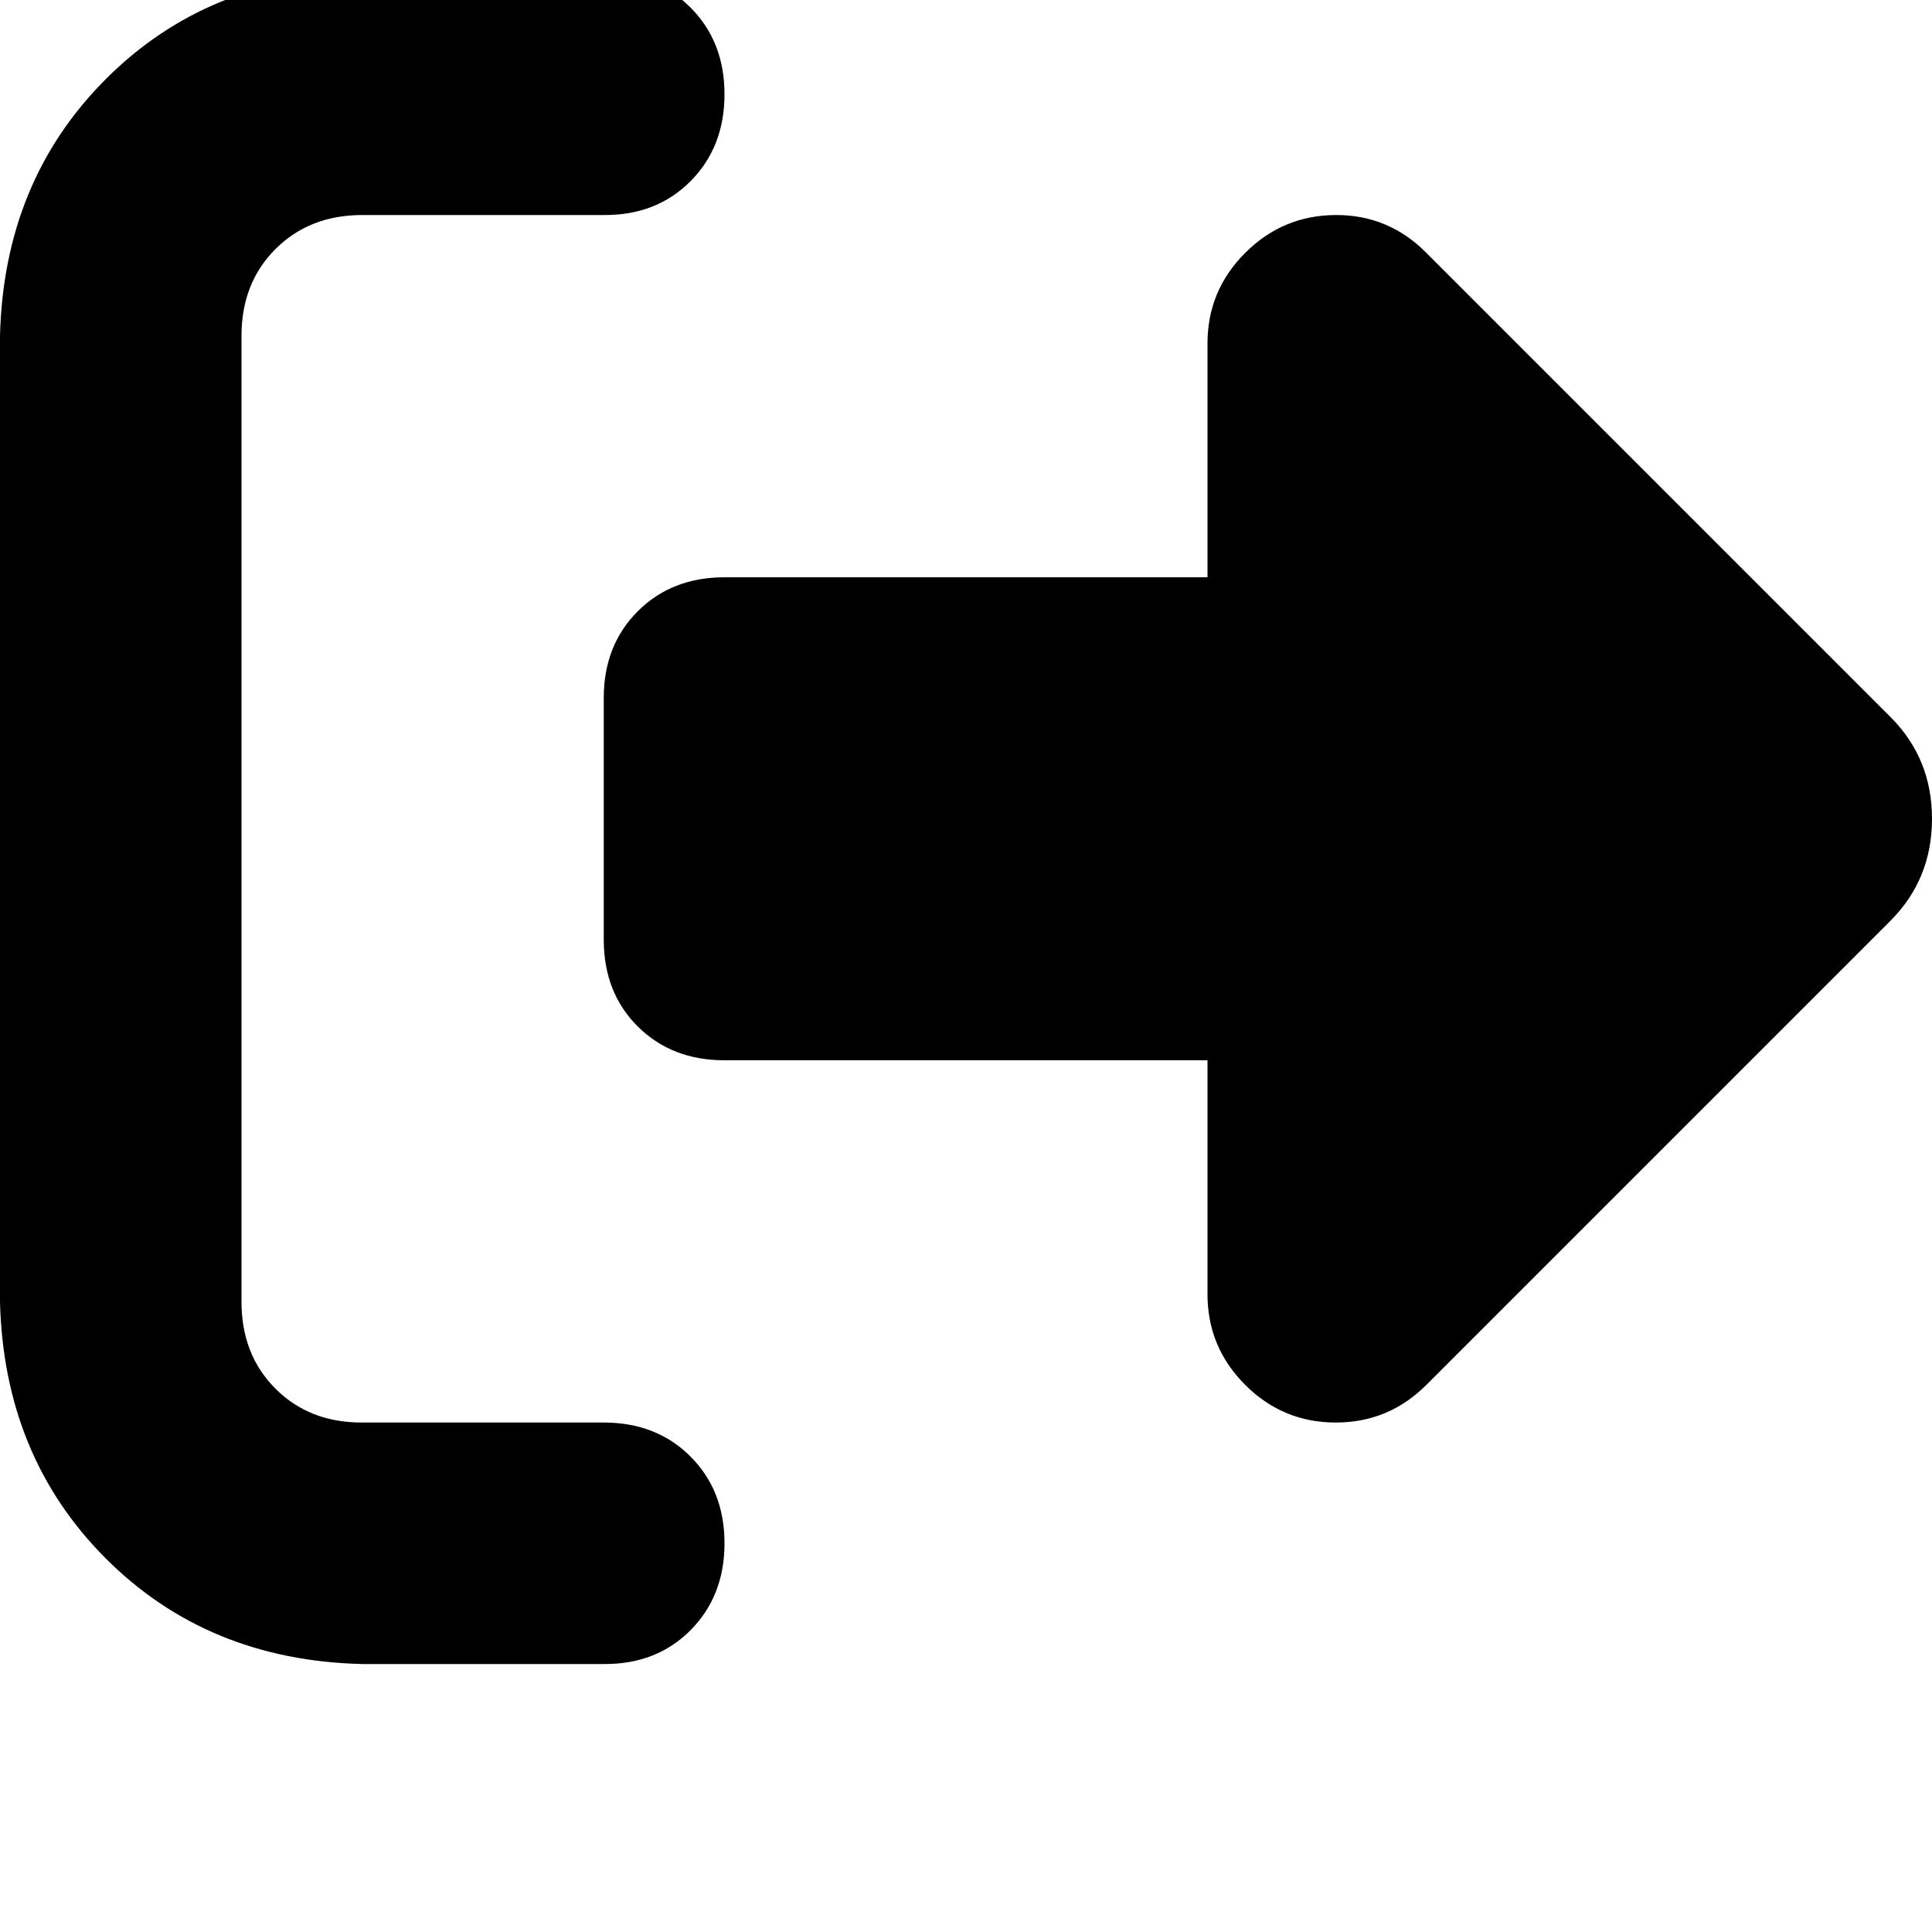 <svg height="1000" width="1000" xmlns="http://www.w3.org/2000/svg"><path d="M738.3 130.9l240.2 240.2L738.3 130.9l240.2 240.2q21.5 21.5 21.5 52.7t-21.5 52.8L738.3 716.8q-19.5 19.5 -46.9 19.5t-46.9 -19.5T625 669.9V548.8H375q-27.3 0 -44.9 -17.5t-17.6 -45v-125q0 -27.3 17.6 -44.9T375 298.8h250V177.7q0 -27.3 19.5 -46.8t46.9 -19.6 46.9 19.6zM312.5 111.3h-125 125 -125q-27.3 0 -44.9 17.6T125 173.8v500q0 27.4 17.6 45t44.9 17.5h125q27.3 0 44.9 17.6t17.6 44.9 -17.6 45 -44.9 17.5h-125Q107.4 859.4 54.7 806.6T0 673.8v-500Q2 93.8 54.7 41t132.8 -54.7h125q27.3 0 44.9 17.6T375 48.8t-17.6 45 -44.9 17.5z"/></svg>